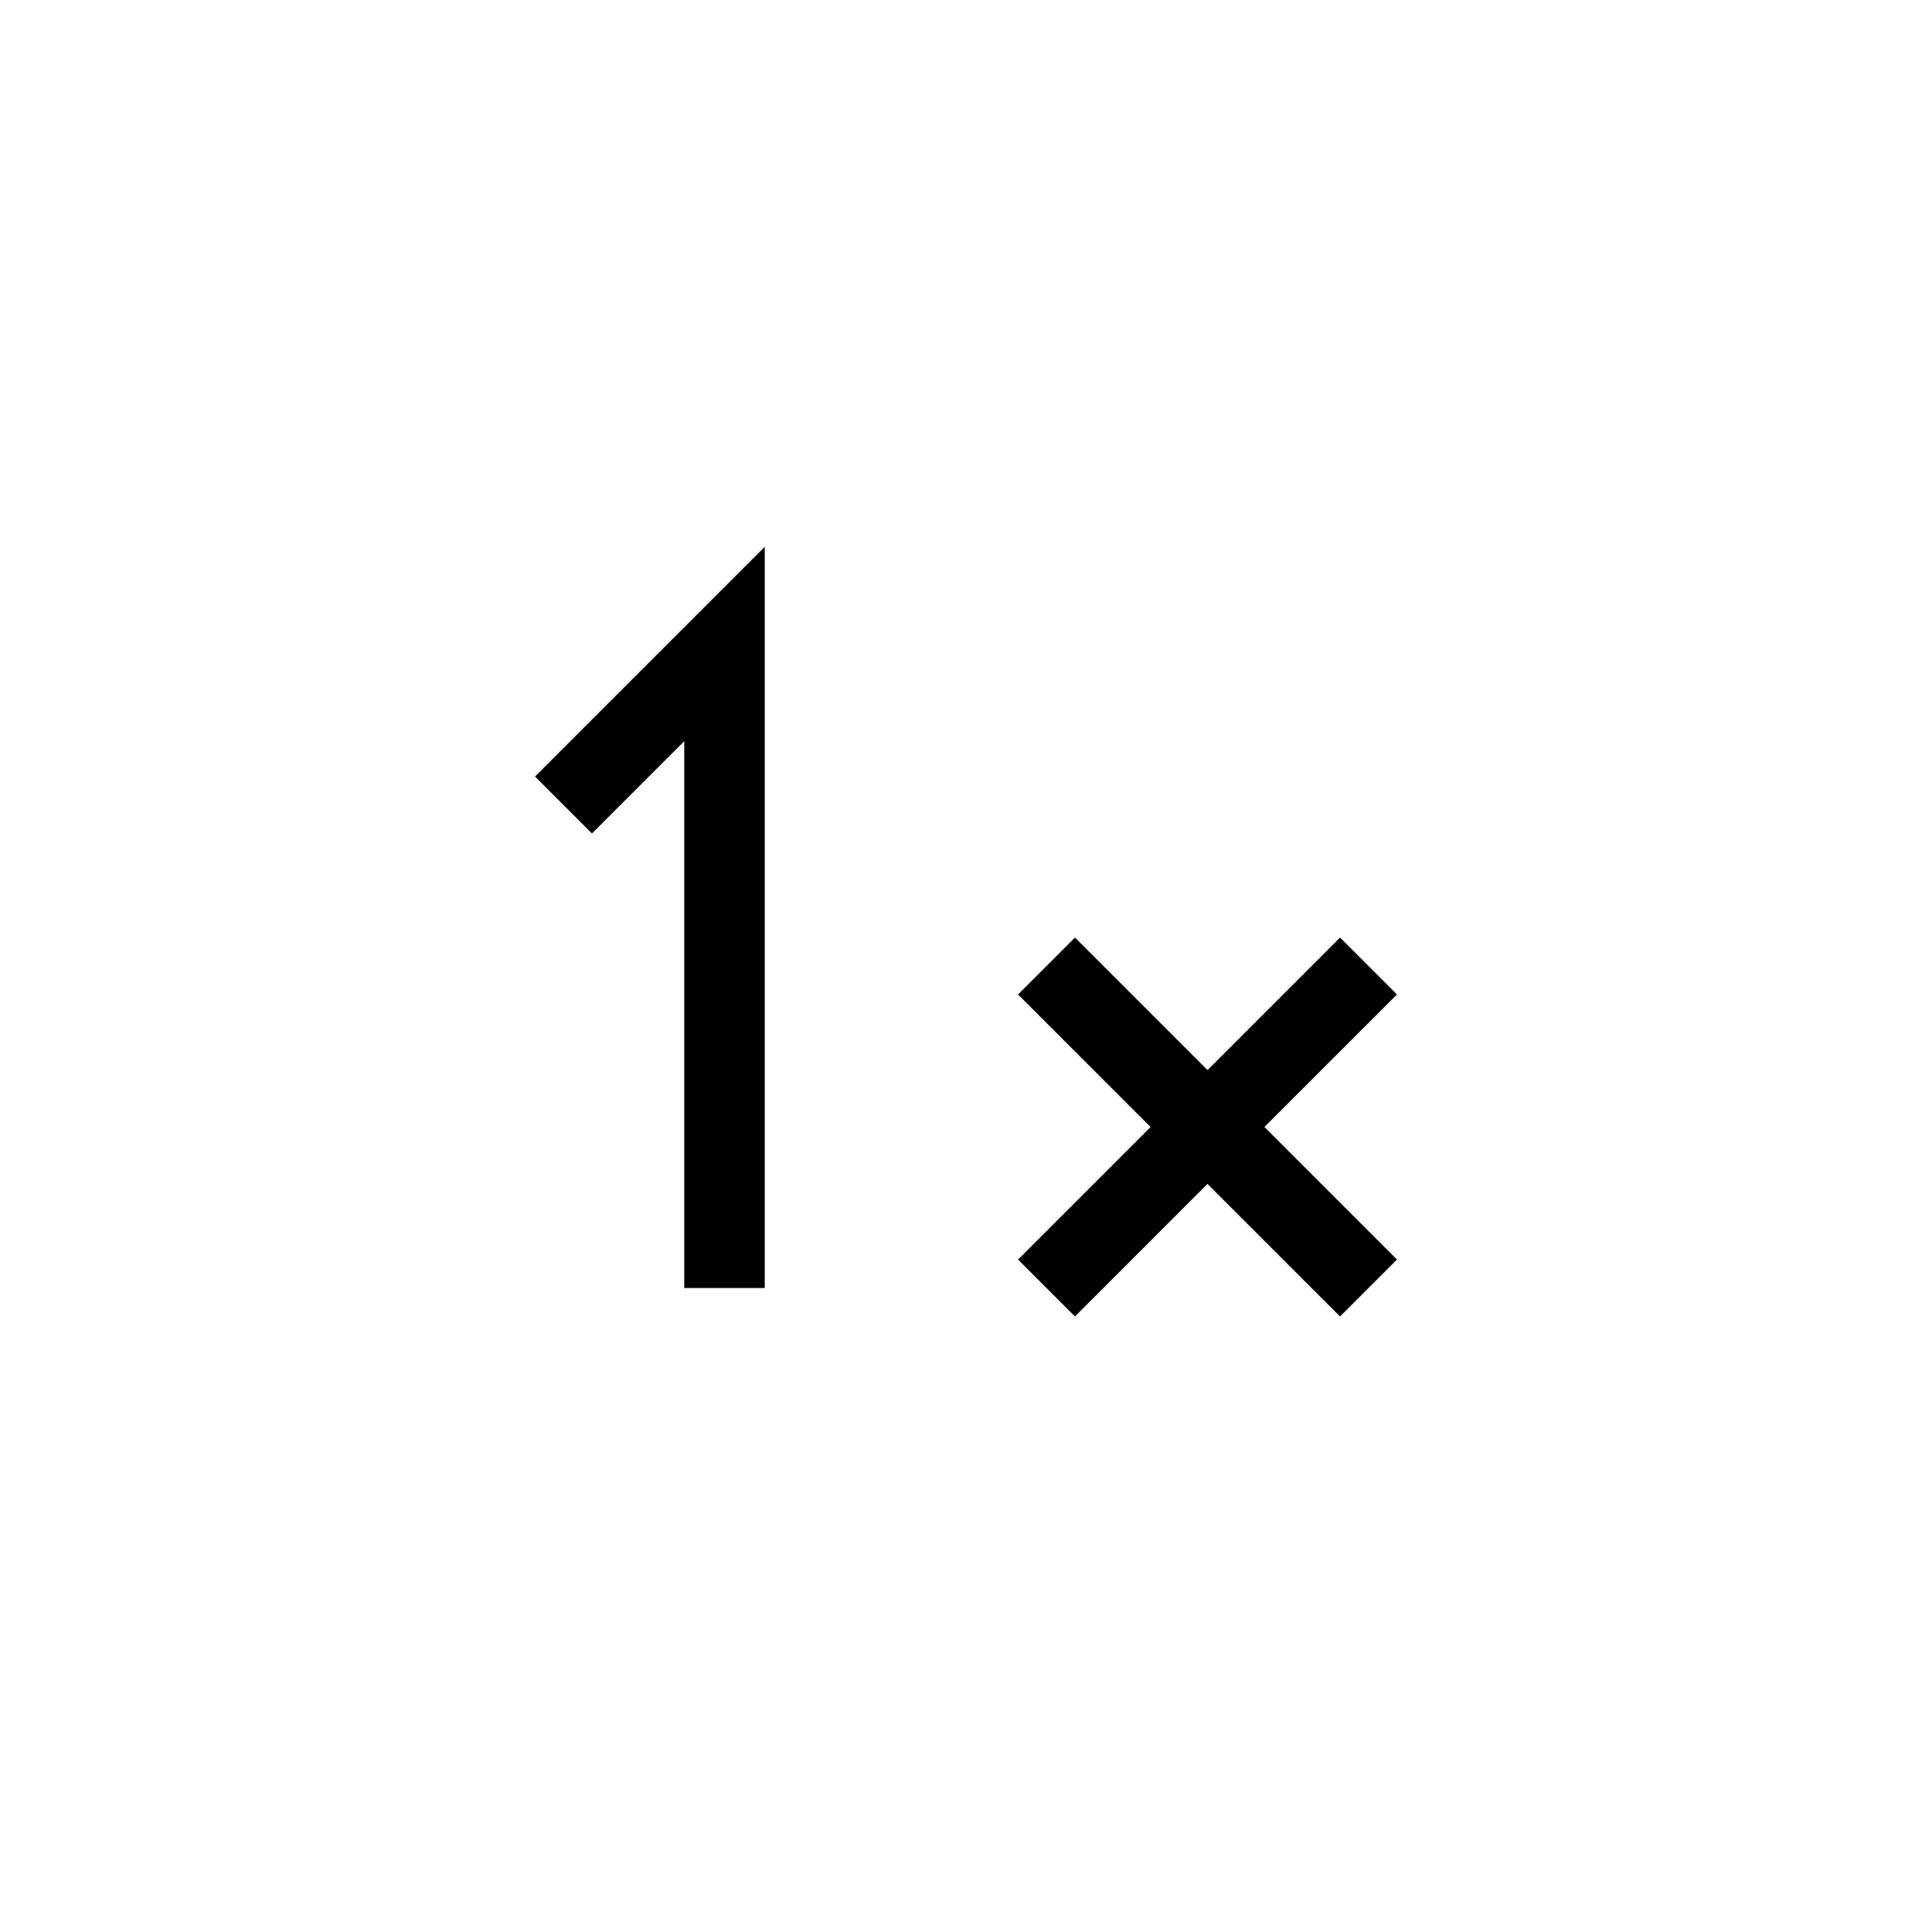 <svg xmlns="http://www.w3.org/2000/svg" viewBox="0 0 24 24" strokeWidth="2" stroke="currentColor" fill="none" strokeLinecap="round" strokeLinejoin="round">
<path stroke="none" d="M0 0h24v24H0z" fill="none"/>
<path d="M9 16v-8l-2 2"/>
<path d="M13 16l4 -4"/>
<path d="M17 16l-4 -4"/>
</svg>